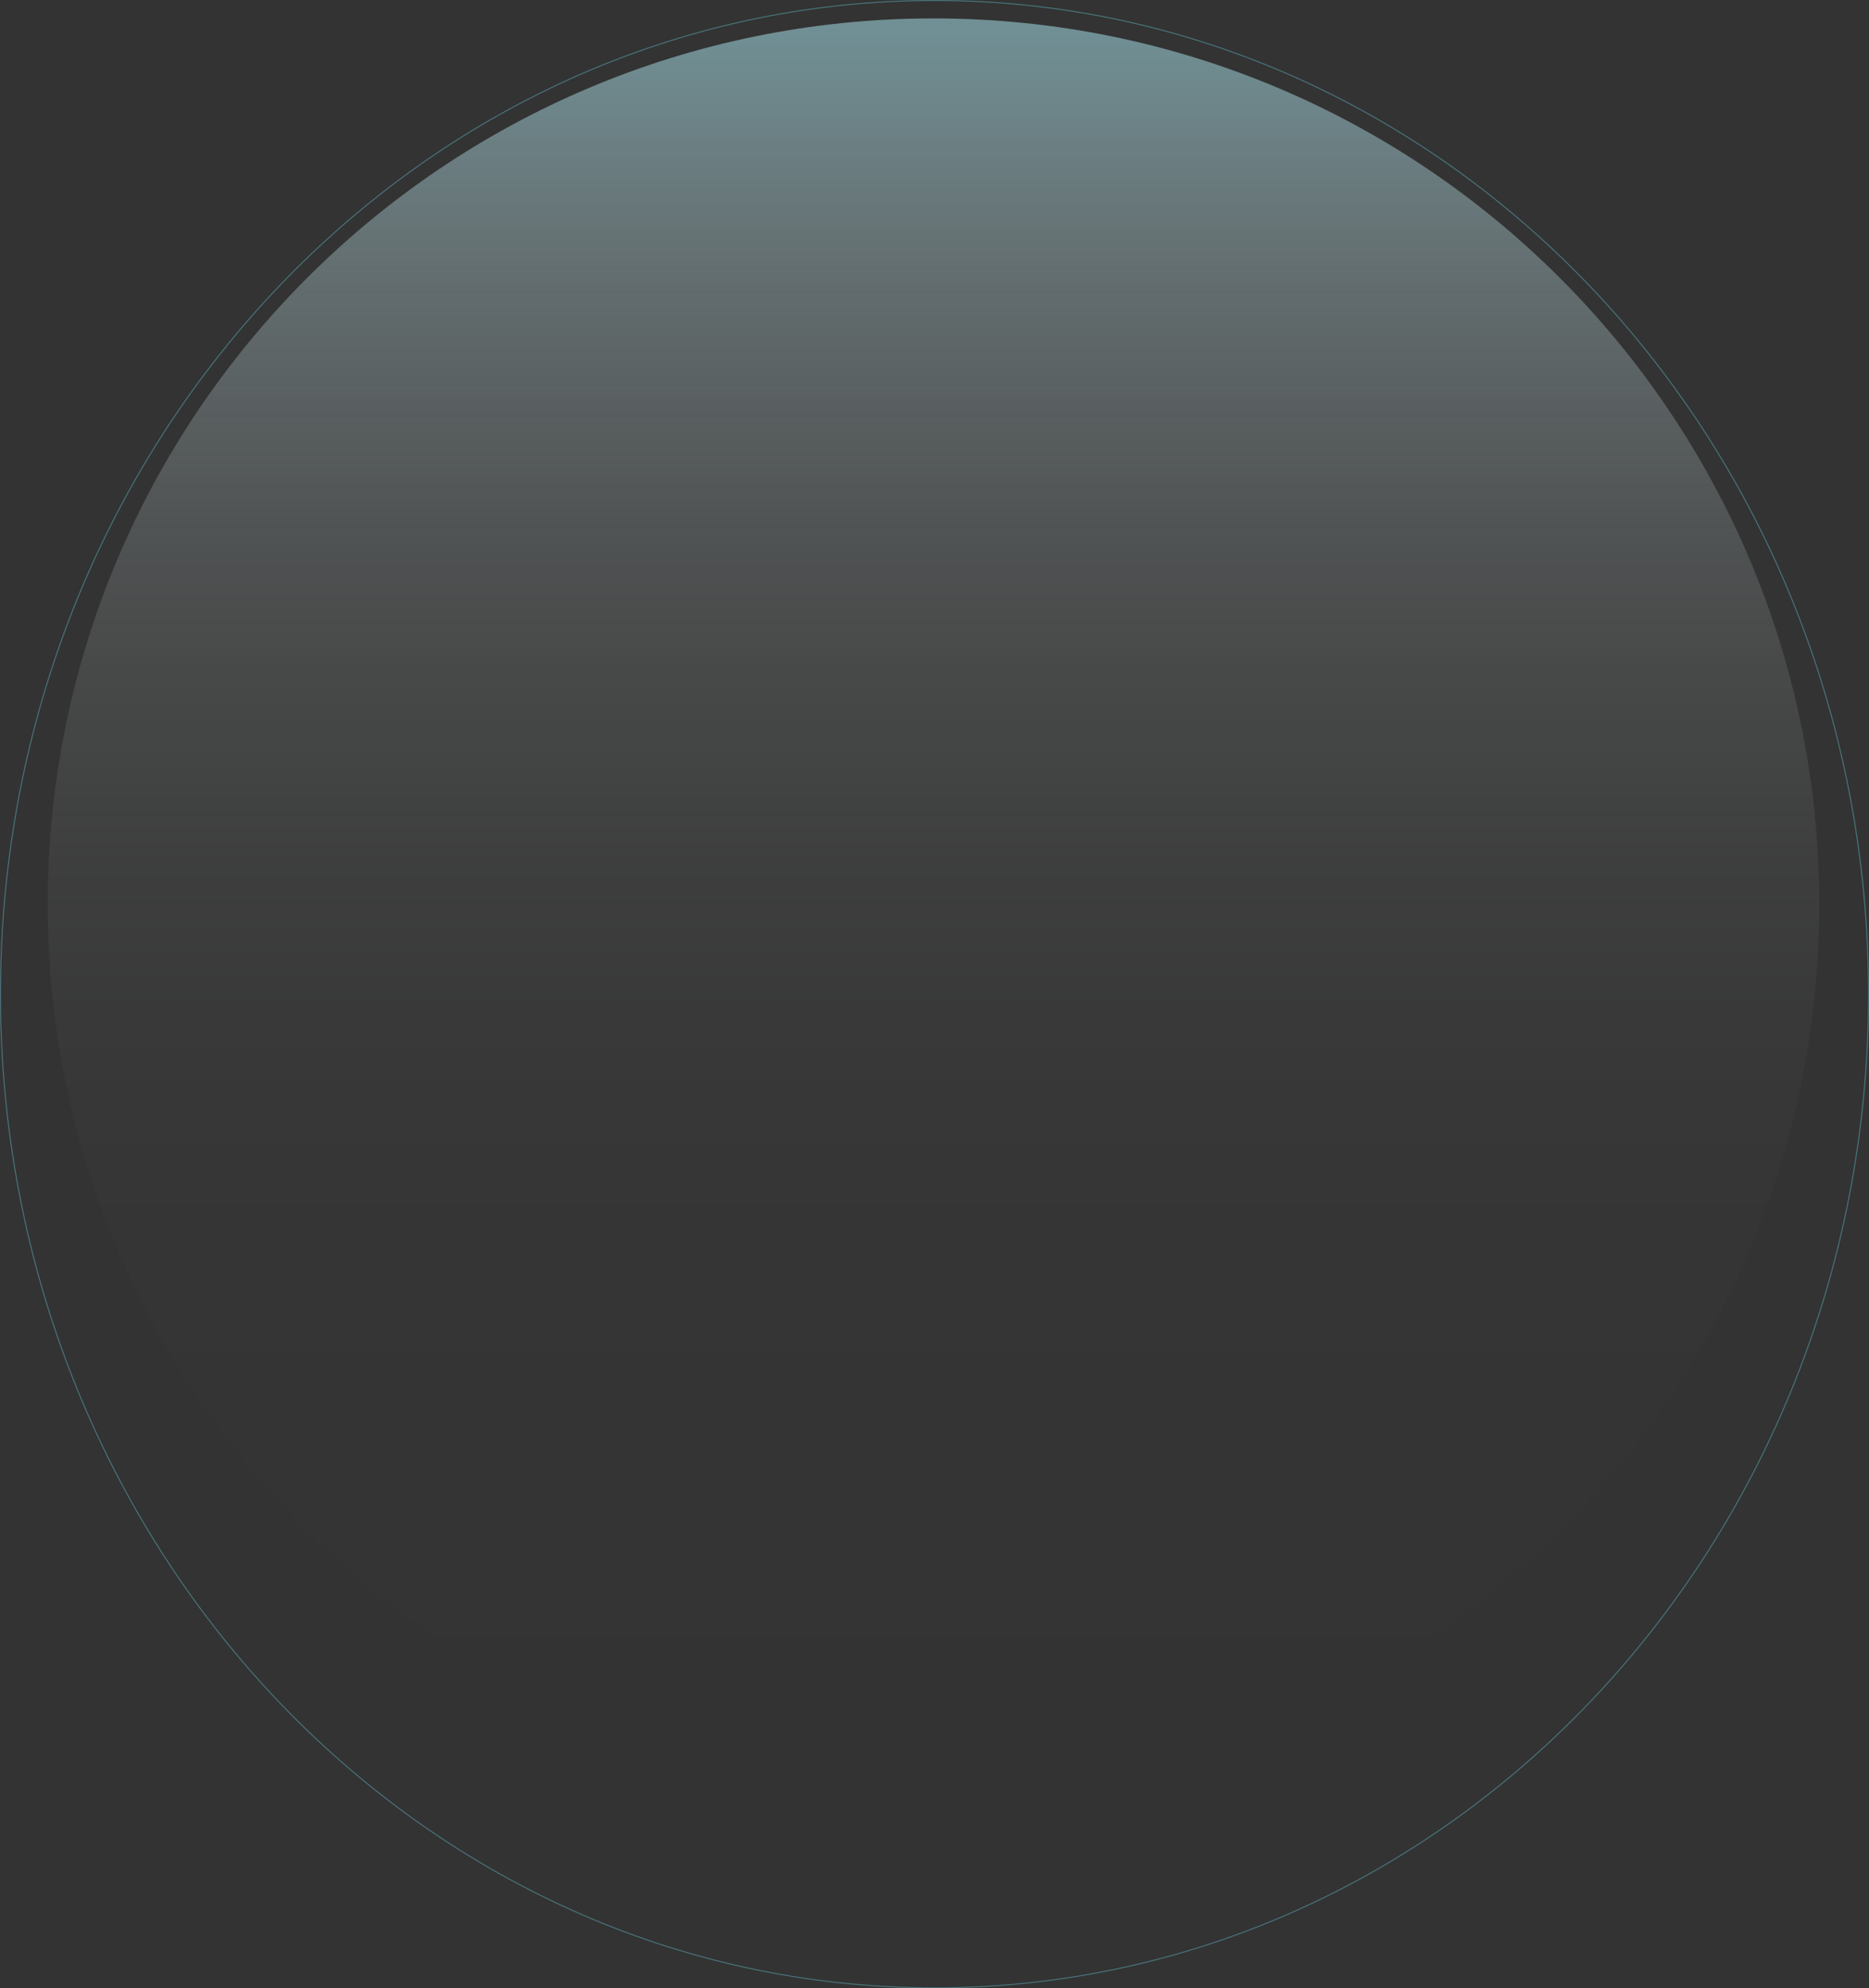 <svg xmlns="http://www.w3.org/2000/svg" xmlns:xlink="http://www.w3.org/1999/xlink" width="1979.068" height="2105.27" viewBox="0 0 1979.068 2105.27">
  <rect x="0" y="0" width="1979.068" height="2105.27" fill="#333333" stroke="none"/>
  <defs>
    <linearGradient id="linear-gradient" x1="0.5" y1="1" x2="0.5" gradientUnits="objectBoundingBox">
      <stop offset="0" stop-color="#fff" stop-opacity="0"/>
      <stop offset="0.268" stop-color="#fefefe" stop-opacity="0.012"/>
      <stop offset="0.409" stop-color="#fbfdfe" stop-opacity="0.043"/>
      <stop offset="0.521" stop-color="#f5fbfc" stop-opacity="0.102"/>
      <stop offset="0.617" stop-color="#eef9fa" stop-opacity="0.184"/>
      <stop offset="0.703" stop-color="#e4f5f8" stop-opacity="0.29"/>
      <stop offset="0.782" stop-color="#d8f1f5" stop-opacity="0.424"/>
      <stop offset="0.855" stop-color="#caecf2" stop-opacity="0.576"/>
      <stop offset="0.925" stop-color="#b9e6ee" stop-opacity="0.761"/>
      <stop offset="0.988" stop-color="#a7e0e9" stop-opacity="0.961"/>
      <stop offset="1" stop-color="#a4dfe9"/>
    </linearGradient>
  </defs>
  <g id="Group_11" data-name="Group 11" transform="translate(180.873 -1123.706)">
    <path id="Path_36119" data-name="Path 36119" d="M989.034,0c546.228,0,989.034,471.057,989.034,1052.135S1535.262,2104.27,989.034,2104.27,0,1633.213,0,1052.135,442.806,0,989.034,0Z" transform="translate(-180.373 1124.206)" fill="rgba(0,0,0,0)" stroke="#66cada" stroke-width="1" opacity="0.457"/>
    <path id="Path_1135809" data-name="Path 1135809" d="M937.938,0c518.009,0,937.938,419.929,937.938,937.938s-419.929,937.938-937.938,937.938S0,1455.947,0,937.938,419.929,0,937.938,0Z" transform="translate(-130.337 1143.206)" opacity="0.541" fill="url(#linear-gradient)"/>
  </g>
</svg>
